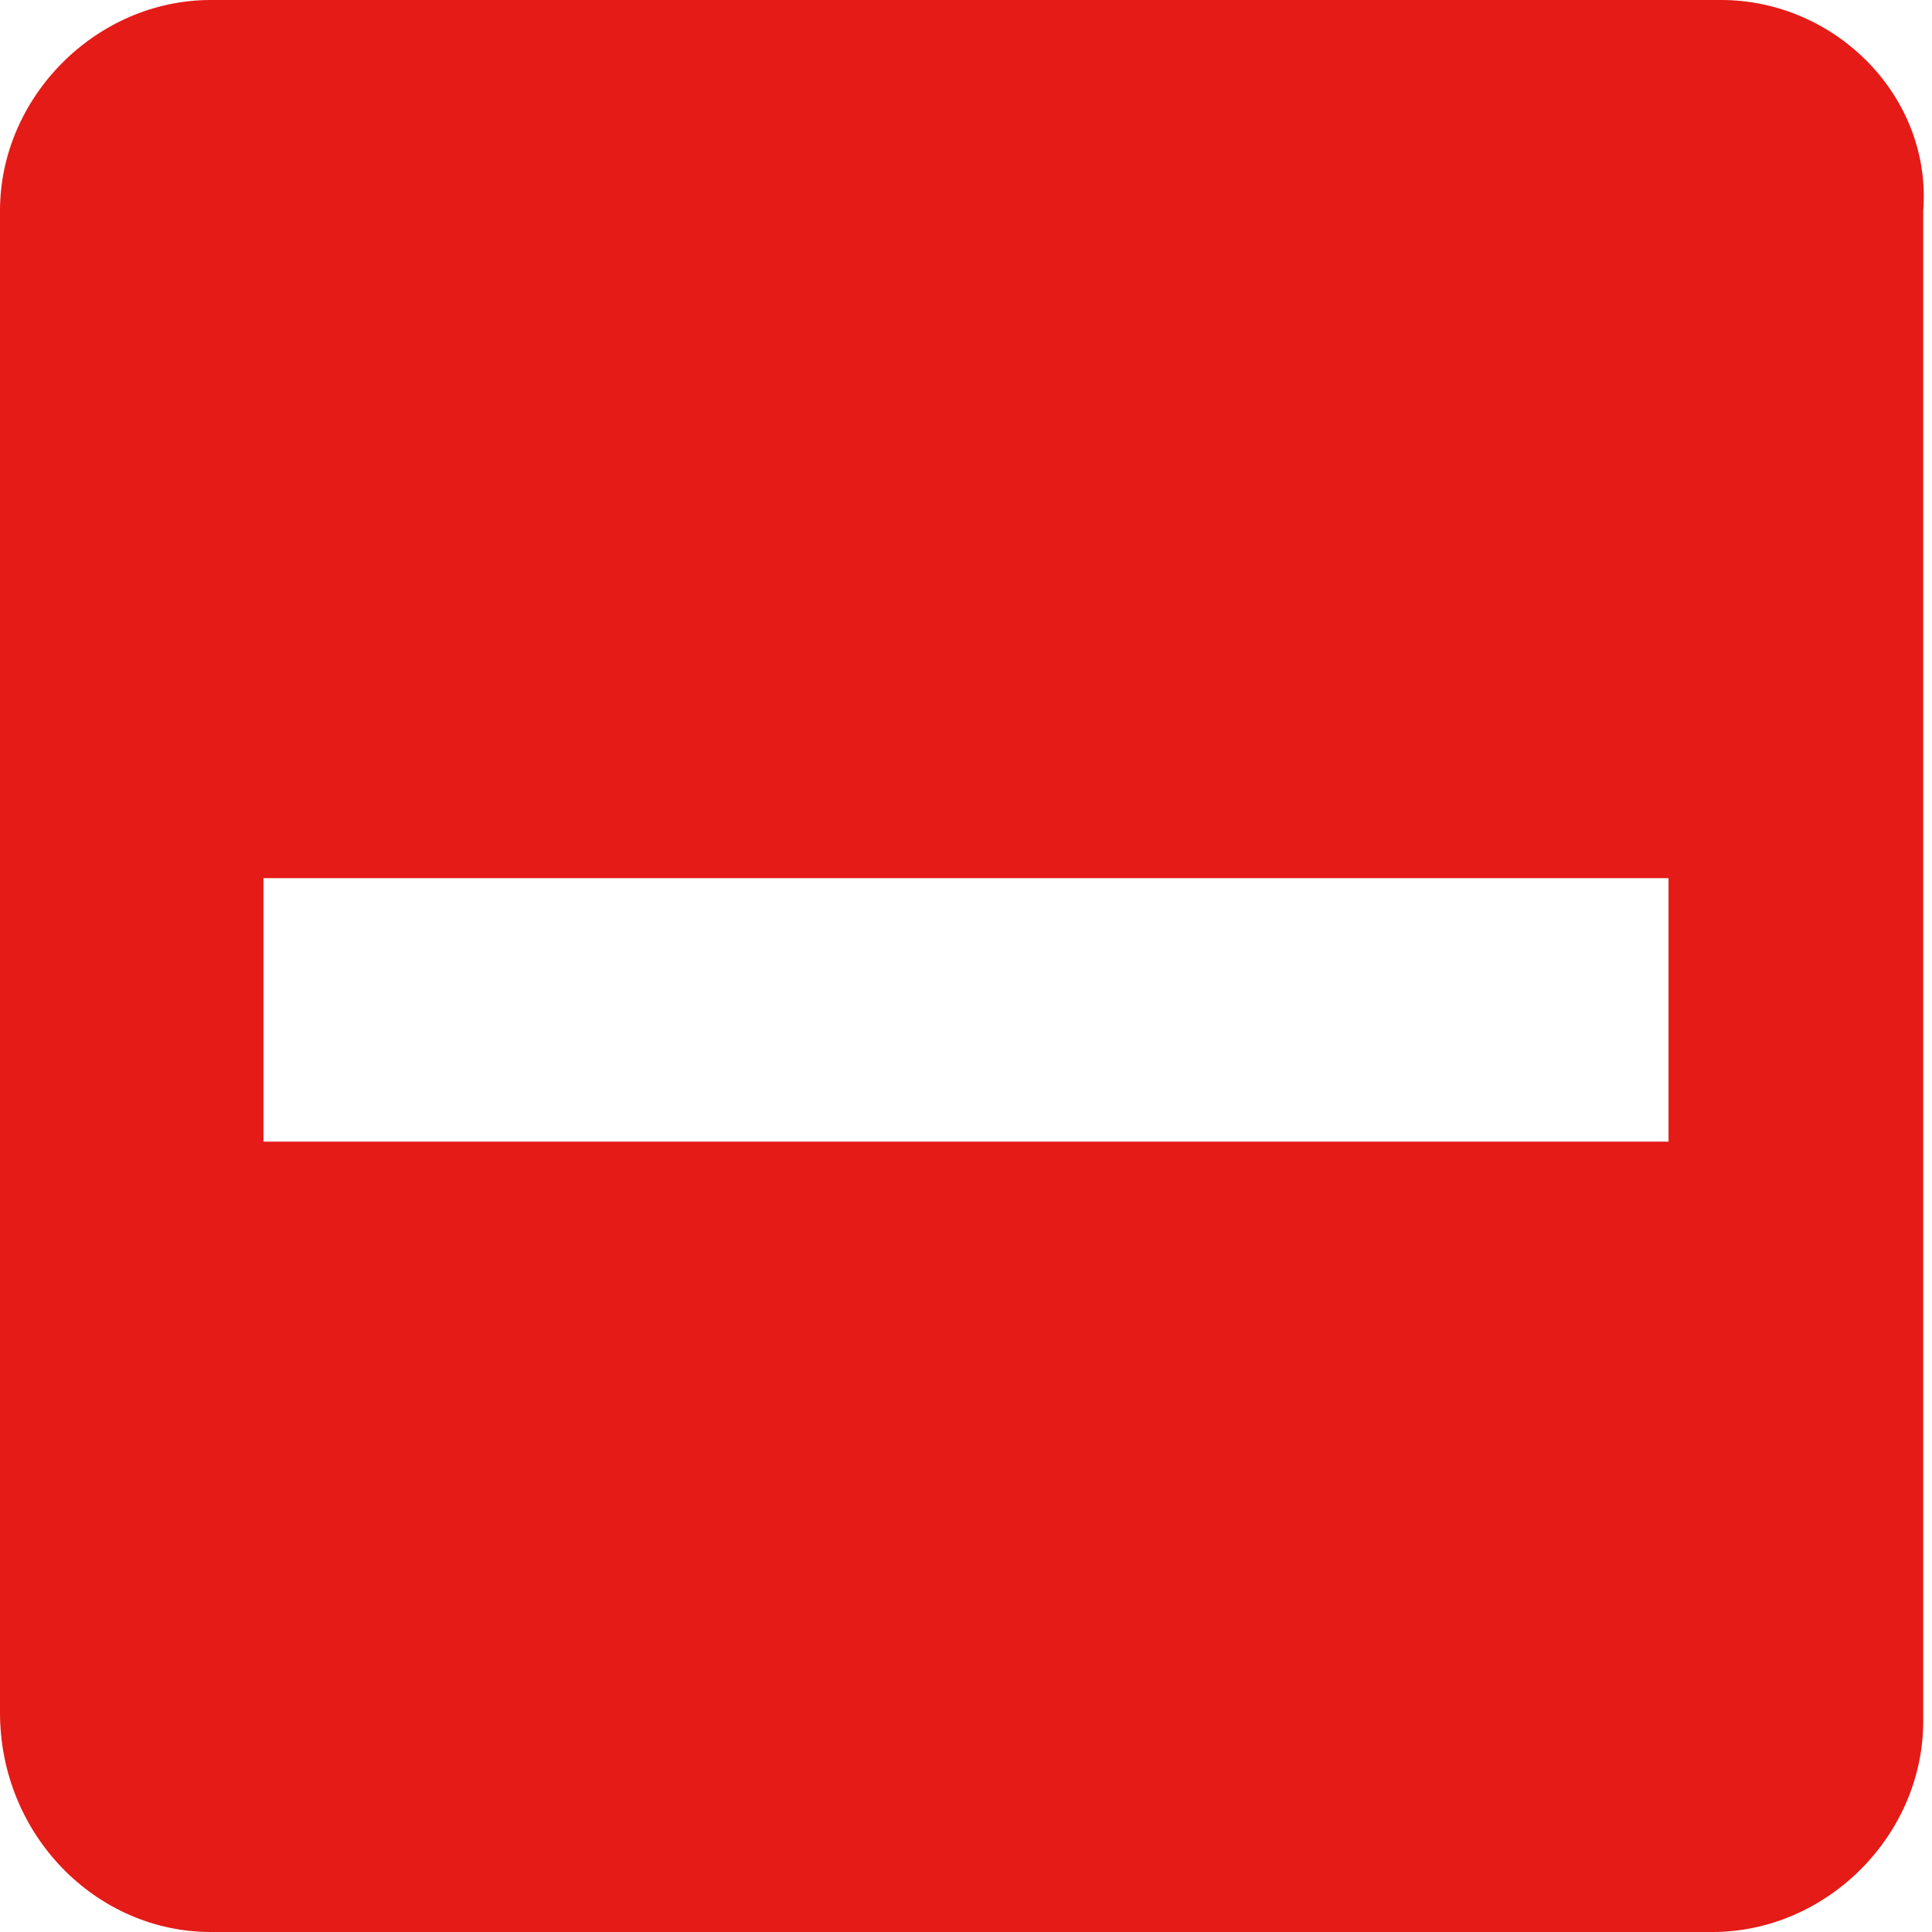 <svg width="22" height="22" viewBox="0 0 22 22" fill="none" xmlns="http://www.w3.org/2000/svg">
<g clip-path="url(#clip0_4_293)">
<path fill-rule="evenodd" clip-rule="evenodd" d="M19.6 0H2.4C1.1 0 0 1.1 0 2.4V19.5C0 20.9 1.1 22 2.4 22H19.5C20.8 22 21.9 20.9 21.9 19.6V2.4C22 1.1 20.9 0 19.6 0ZM3 10H19V13H3V10Z" fill="#E41B17"/>
</g>
<defs>
<clipPath id="clip0_4_293">
<rect width="22" height="22" fill="white"/>
</clipPath>
</defs>
</svg>

